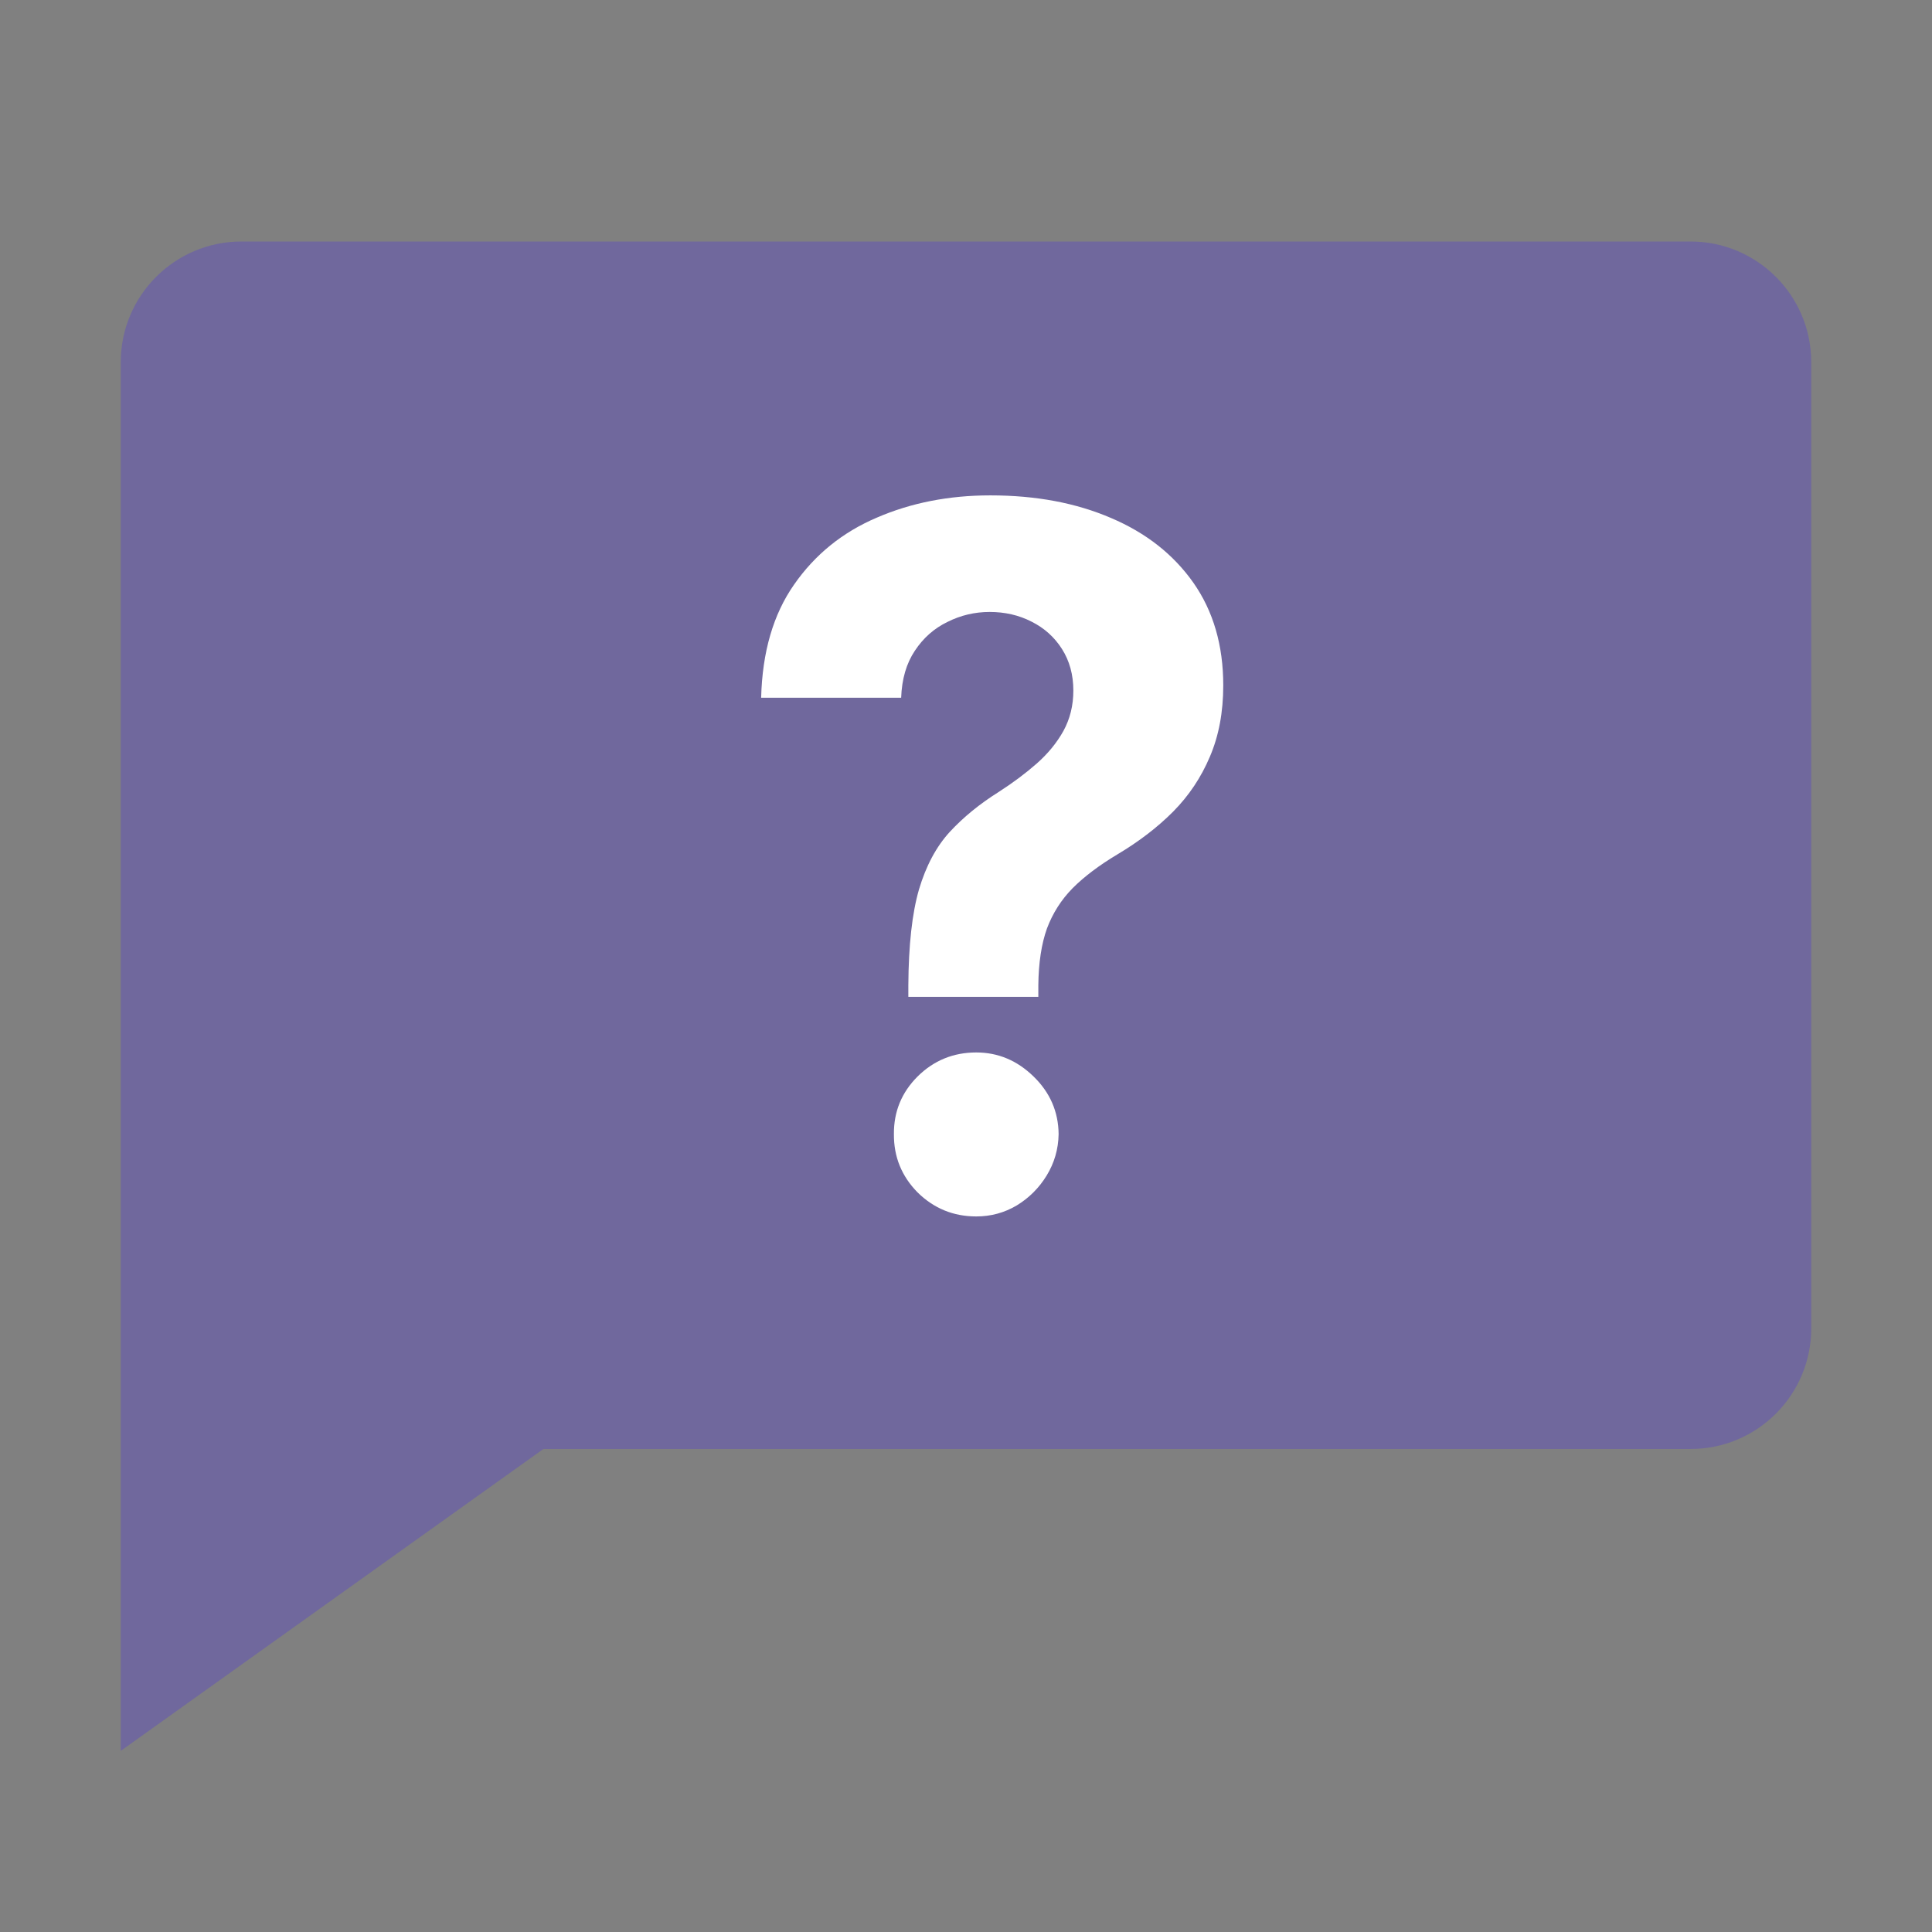 <svg width="32" height="32" viewBox="0 0 32 32" fill="none" xmlns="http://www.w3.org/2000/svg">
<rect x="0" y="0" width="32" height="32" fill="#808080" stroke="none"/>
<path opacity="0.32" d="M2 6C2 4.895 2.895 4 4 4H28C29.105 4 30 4.895 30 6V22C30 23.105 29.105 24 28 24H9L2 29V6Z" fill="#4E37DA"/>
<path d="M15.045 16.511V16.318C15.049 15.655 15.107 15.127 15.221 14.733C15.338 14.339 15.509 14.021 15.732 13.778C15.956 13.536 16.225 13.316 16.539 13.119C16.774 12.968 16.984 12.811 17.17 12.648C17.355 12.485 17.503 12.305 17.613 12.108C17.723 11.907 17.778 11.684 17.778 11.438C17.778 11.176 17.715 10.947 17.59 10.75C17.465 10.553 17.297 10.402 17.085 10.296C16.876 10.189 16.645 10.136 16.392 10.136C16.145 10.136 15.912 10.191 15.693 10.301C15.473 10.407 15.293 10.566 15.153 10.778C15.013 10.987 14.937 11.246 14.926 11.557H12.607C12.626 10.799 12.808 10.174 13.153 9.682C13.498 9.186 13.954 8.816 14.522 8.574C15.09 8.328 15.717 8.205 16.403 8.205C17.157 8.205 17.823 8.33 18.403 8.58C18.982 8.826 19.437 9.184 19.767 9.653C20.096 10.123 20.261 10.689 20.261 11.352C20.261 11.796 20.187 12.189 20.039 12.534C19.895 12.875 19.693 13.178 19.431 13.443C19.17 13.705 18.861 13.941 18.505 14.153C18.206 14.332 17.96 14.517 17.767 14.71C17.577 14.903 17.435 15.127 17.34 15.381C17.25 15.634 17.202 15.947 17.198 16.318V16.511H15.045ZM16.17 20.148C15.791 20.148 15.467 20.015 15.198 19.75C14.933 19.481 14.803 19.159 14.806 18.784C14.803 18.413 14.933 18.095 15.198 17.83C15.467 17.564 15.791 17.432 16.17 17.432C16.53 17.432 16.846 17.564 17.119 17.83C17.392 18.095 17.53 18.413 17.534 18.784C17.53 19.034 17.463 19.263 17.335 19.472C17.21 19.676 17.045 19.841 16.84 19.966C16.636 20.087 16.412 20.148 16.17 20.148Z" fill="white"/>
</svg>
